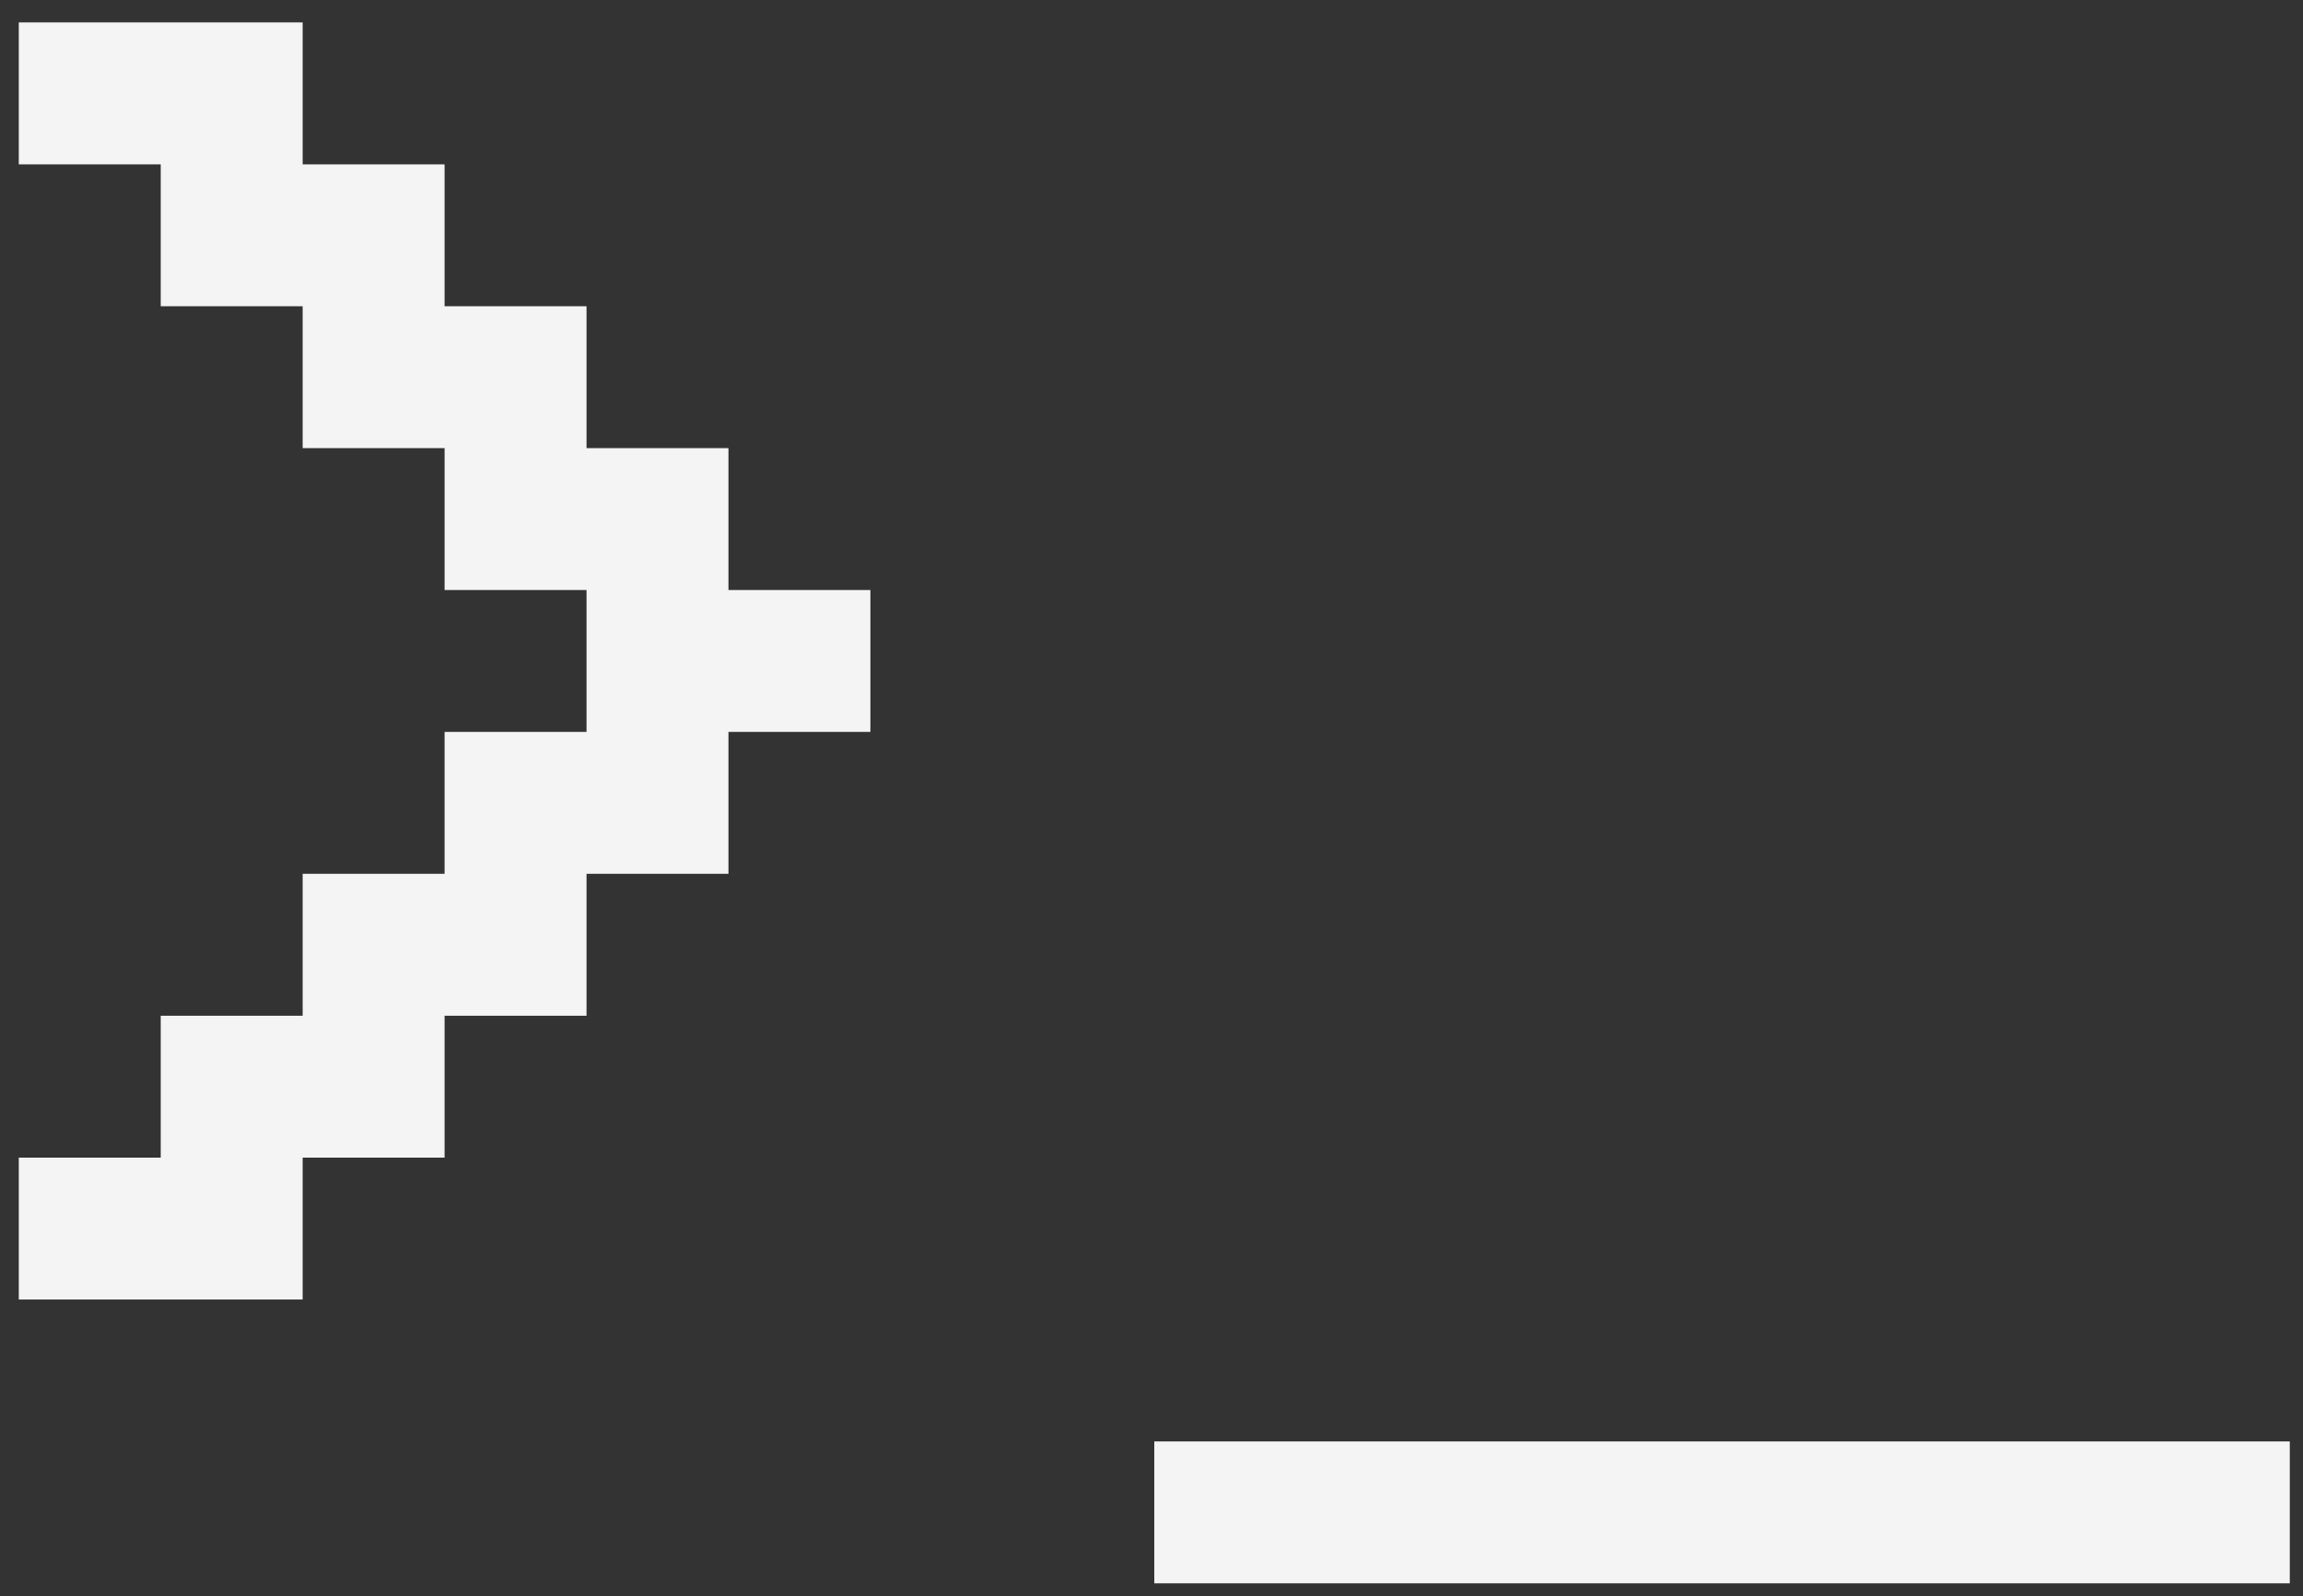 <?xml version="1.0" encoding="UTF-8" standalone="no"?>
<!-- Generator: Adobe Illustrator 13.0.0, SVG Export Plug-In . SVG Version: 6.00 Build 14948)  -->

<svg
   version="1.2"
   id="Layer_3"
   x="0px"
   y="0px"
   width="394.189"
   height="273.26"
   viewBox="0 0 394.189 273.26"
   xml:space="preserve"
   sodipodi:docname="zmachine.svg"
   inkscape:version="1.2.2 (732a01da63, 2022-12-09)"
   xmlns:inkscape="http://www.inkscape.org/namespaces/inkscape"
   xmlns:sodipodi="http://sodipodi.sourceforge.net/DTD/sodipodi-0.dtd"
   xmlns="http://www.w3.org/2000/svg"
   xmlns:svg="http://www.w3.org/2000/svg"
   xmlns:rdf="http://www.w3.org/1999/02/22-rdf-syntax-ns#"
   xmlns:cc="http://creativecommons.org/ns#"
   xmlns:dc="http://purl.org/dc/elements/1.1/"
   xmlns:ns="&amp;ns_sfw;"><rect x="0" y="0" width="394.189" height="273.26" fill="#333333" stroke="none"/><defs
   id="defs12" /><sodipodi:namedview
   id="namedview10"
   pagecolor="#000000"
   bordercolor="#111111"
   borderopacity="1"
   inkscape:showpageshadow="0"
   inkscape:pageopacity="0"
   inkscape:pagecheckerboard="1"
   inkscape:deskcolor="#d1d1d1"
   showgrid="false"
   inkscape:zoom="2.0445042"
   inkscape:cx="299.58363"
   inkscape:cy="175.10357"
   inkscape:window-width="1920"
   inkscape:window-height="1009"
   inkscape:window-x="-8"
   inkscape:window-y="-8"
   inkscape:window-maximized="1"
   inkscape:current-layer="Layer_3" />
<g
   id="g7"
   transform="translate(-100,-26)">
	<path
   fill="#f4f4f4"
   d="m 103.215,29.841 h 48.589 v 24.295 h 24.294 V 78.43 h 24.295 v 24.294 h 24.294 v 24.295 h 24.294 v 24.294 h -24.294 v 24.295 h -24.294 v 24.294 h -24.295 v 24.296 h -24.294 v 24.293 h -48.589 v -24.293 h 24.295 v -24.296 h 24.294 v -24.294 h 24.294 v -24.295 h 24.295 V 127.02 H 176.098 V 102.725 H 151.804 V 78.431 H 127.51 V 54.136 h -24.295 z"
   id="path3" />
	<path
   fill="#f4f4f4"
   d="m 297.572,272.788 h 194.355 v 24.295 H 297.572 Z"
   id="path5" />
</g>
</svg>
